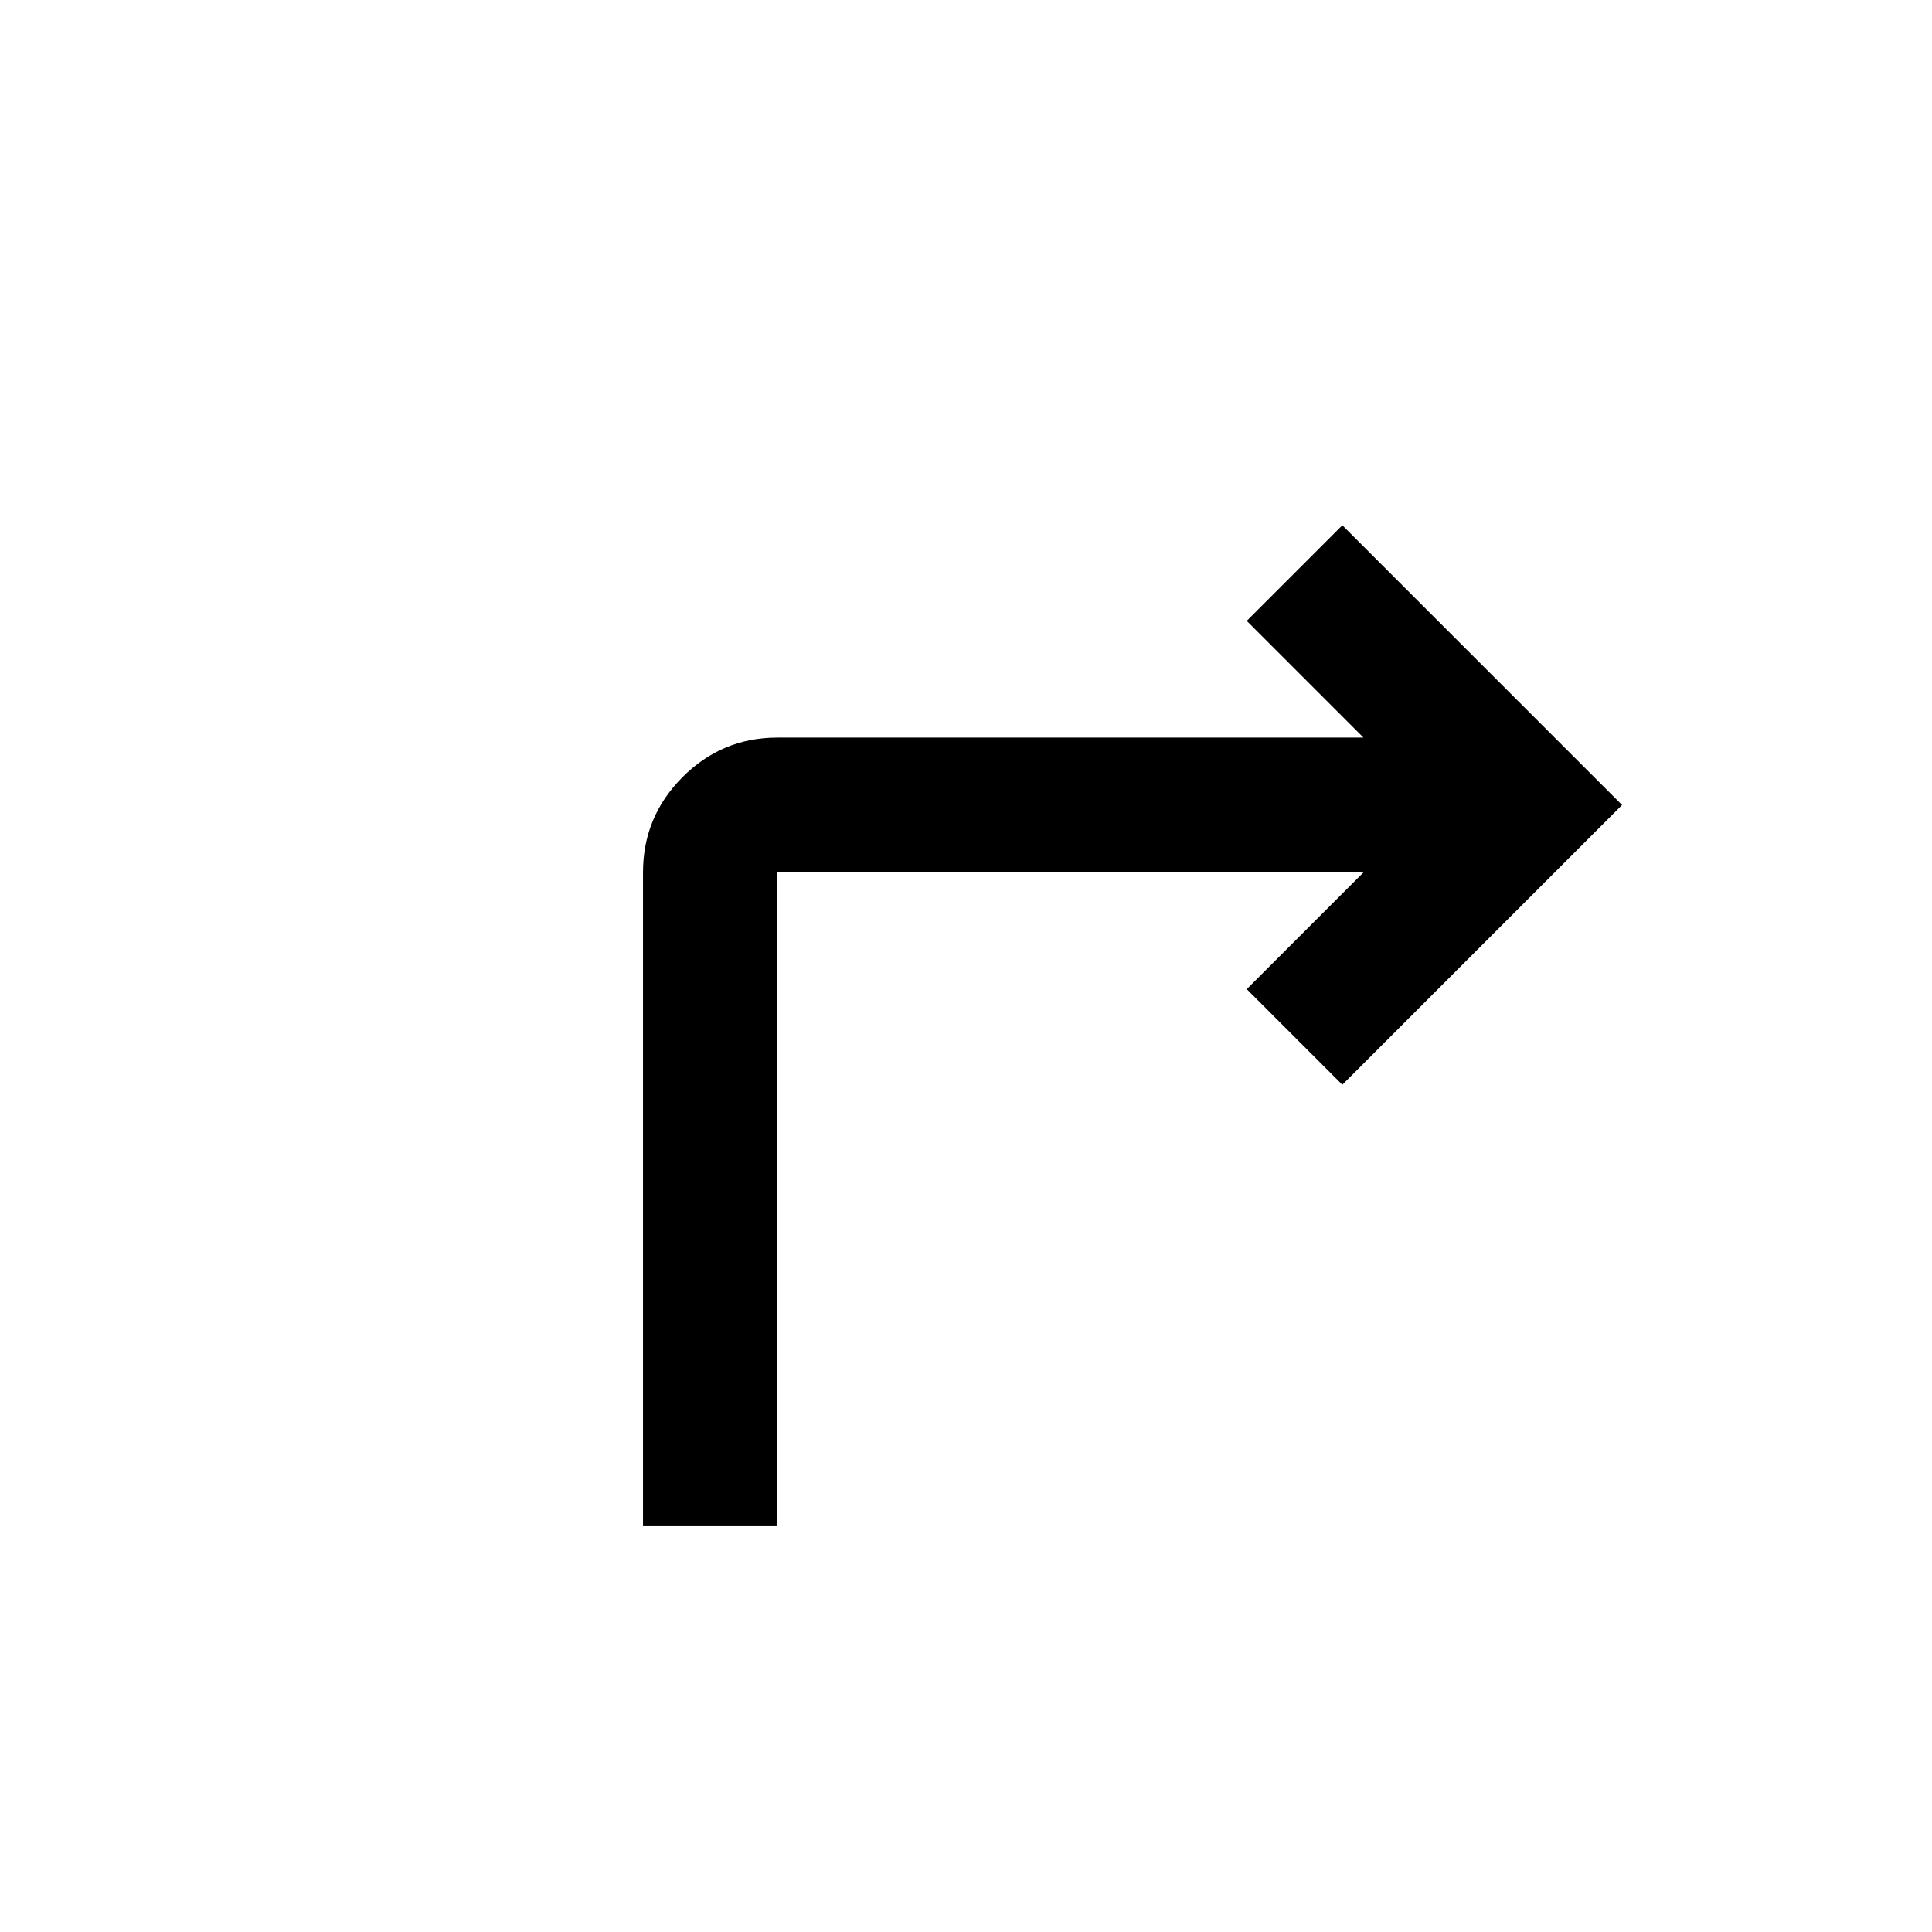 <svg xmlns="http://www.w3.org/2000/svg" height="20" viewBox="0 -960 960 960" width="20"><path d="M319.5-202v-324.5q0-27.64 19.61-47.32t47.15-19.68H677.5l-58-58L667-699l139 139-139 139-47.5-47.5 58-58H386.26V-202H319.5Z"/></svg>